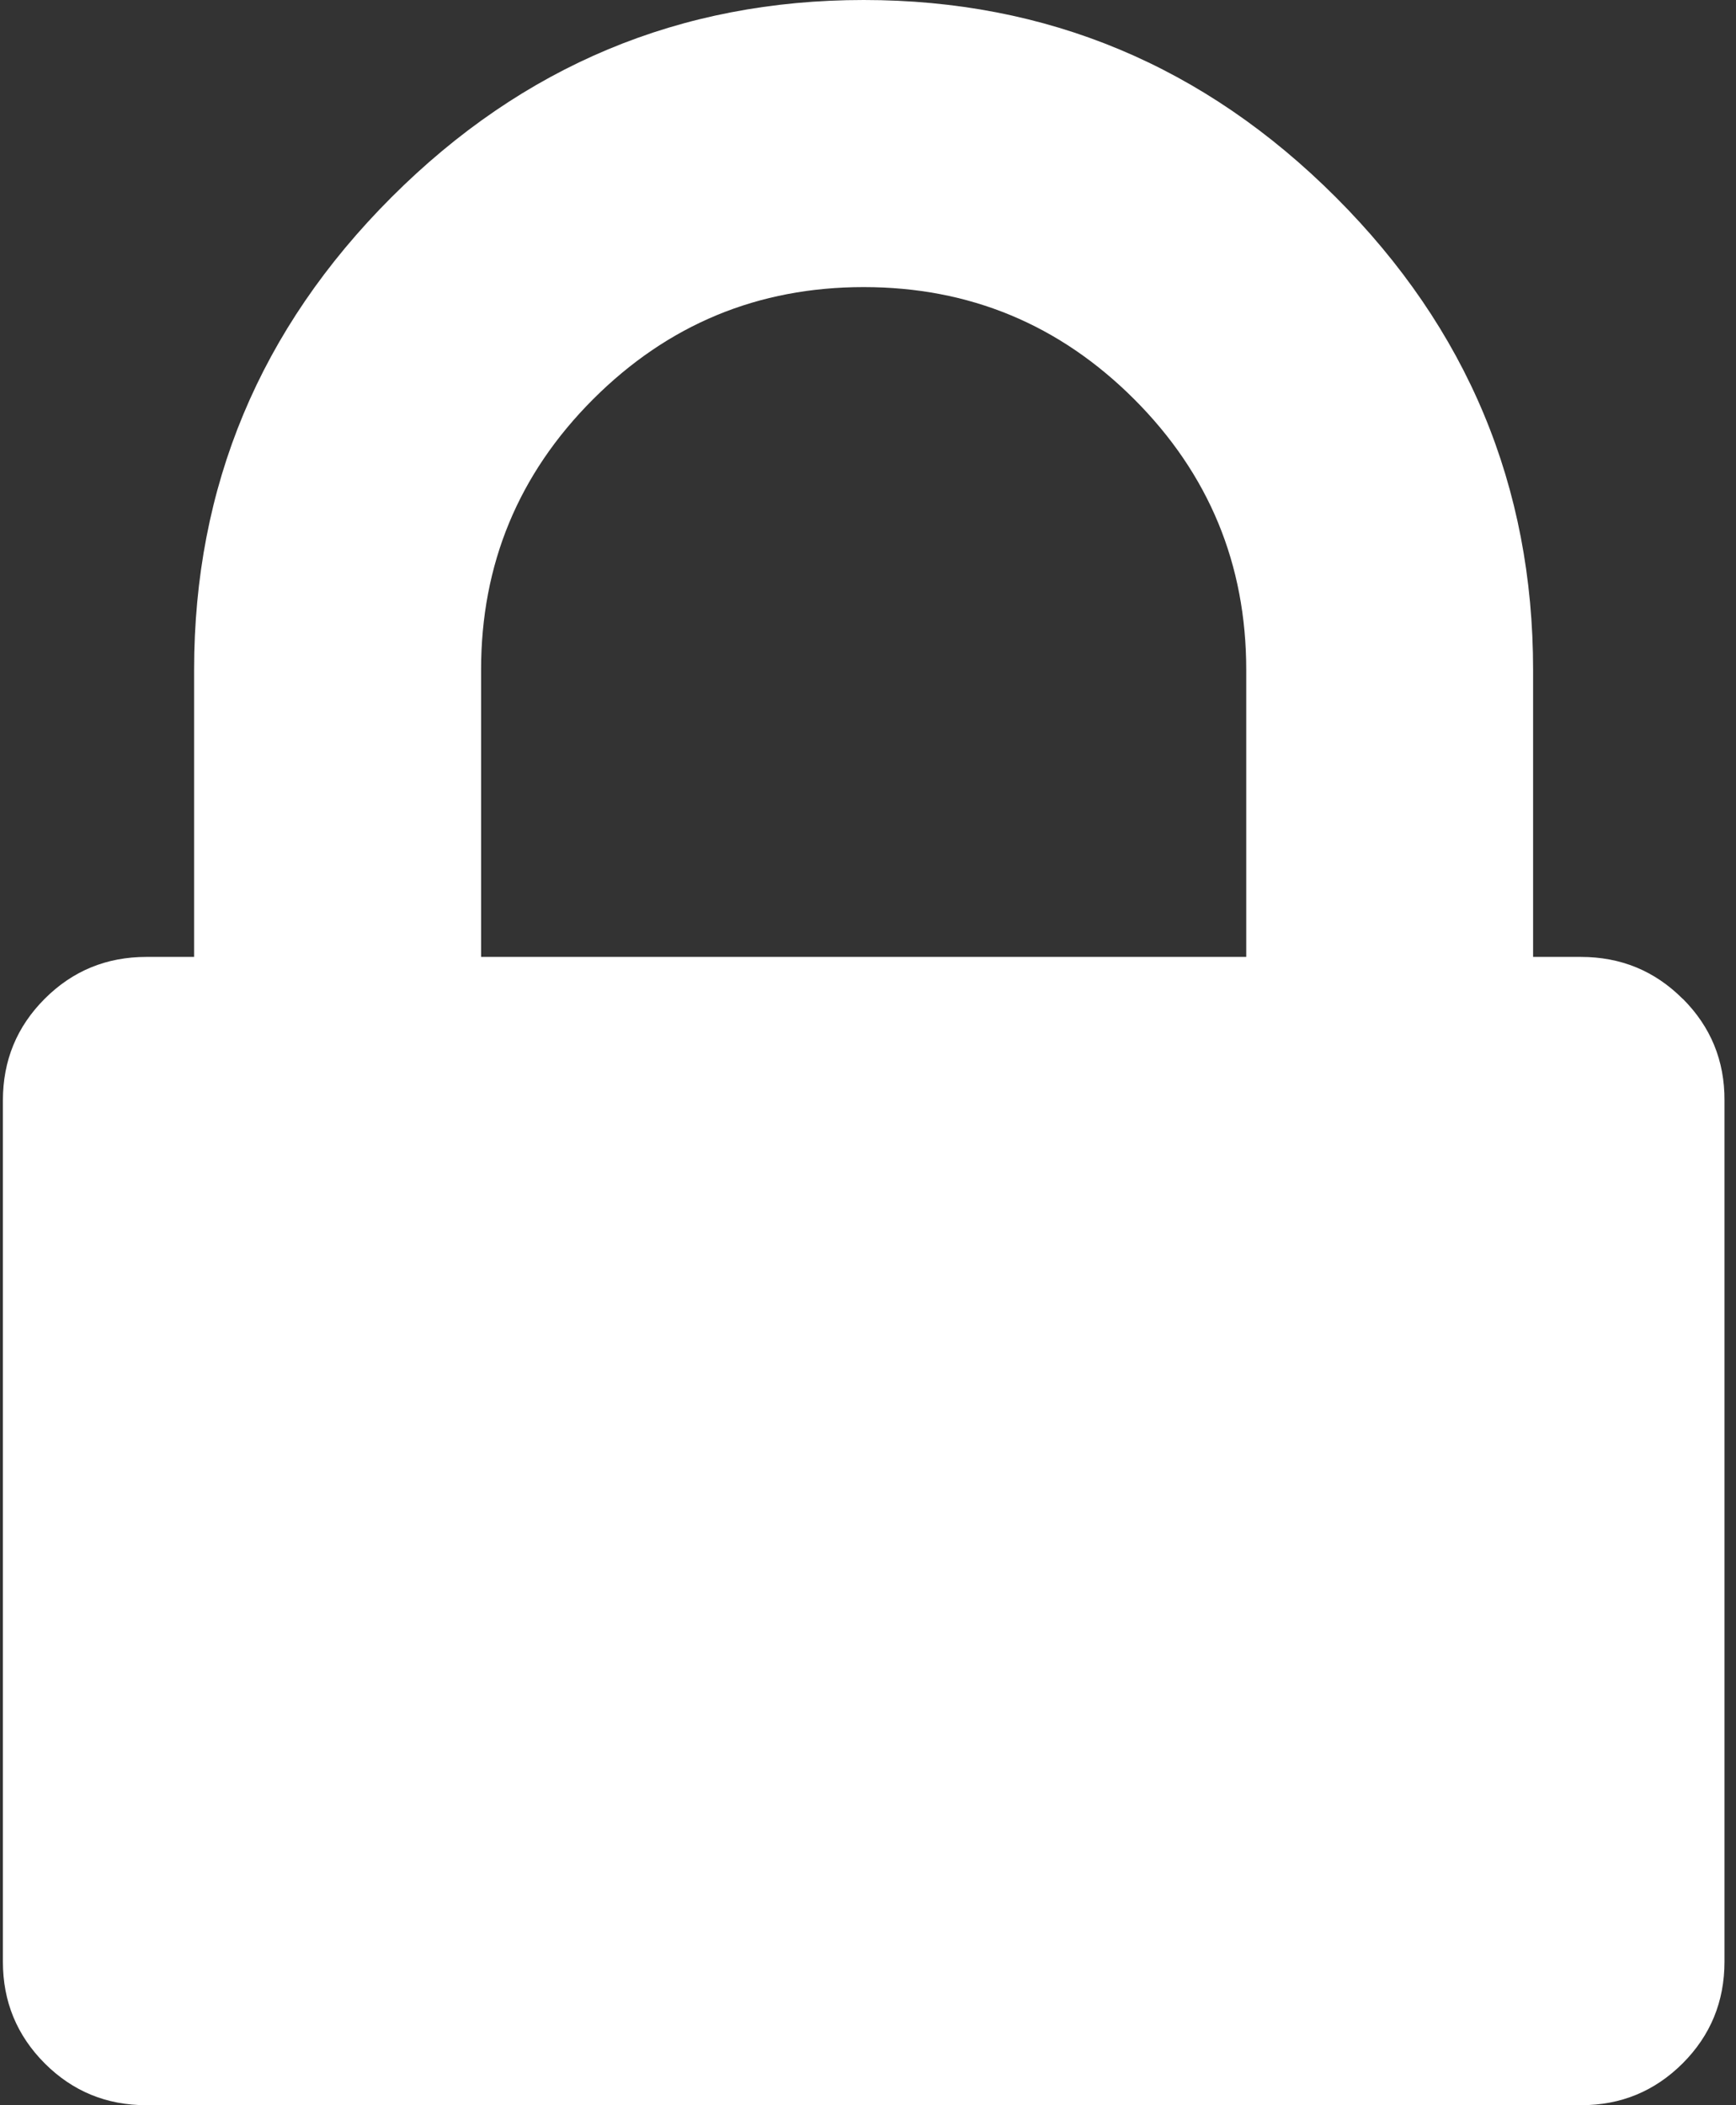 <svg className="a-glyph" width="33" height="40" viewBox="0 0 33 40" xmlns="http://www.w3.org/2000/svg">
  <rect x="0" y="0" width="33" height="40" fill="#333333" stroke="none"/>
  <path d="M31.985 18.977c-.53-.53-1.174-.795-1.932-.795h-.91v-5.455c0-3.485-1.248-6.477-3.748-8.977S19.903 0 16.418 0C12.933 0 9.94 1.25 7.44 3.75s-3.75 5.492-3.75 8.977v5.455h-.908c-.758 0-1.402.265-1.932.795S.055 20.15.055 20.91v16.363c0 .757.265 1.4.795 1.932.53.53 1.174.795 1.932.795h27.272c.758 0 1.4-.265 1.932-.795.53-.53.795-1.175.795-1.932V20.91c.004-.758-.262-1.402-.793-1.933zm-8.295-.795H9.145v-5.455c0-2.007.71-3.722 2.13-5.142 1.422-1.42 3.135-2.13 5.143-2.13s3.72.71 5.142 2.13c1.42 1.42 2.13 3.135 2.13 5.142v5.455z" fill="#FFF"/>
</svg>
